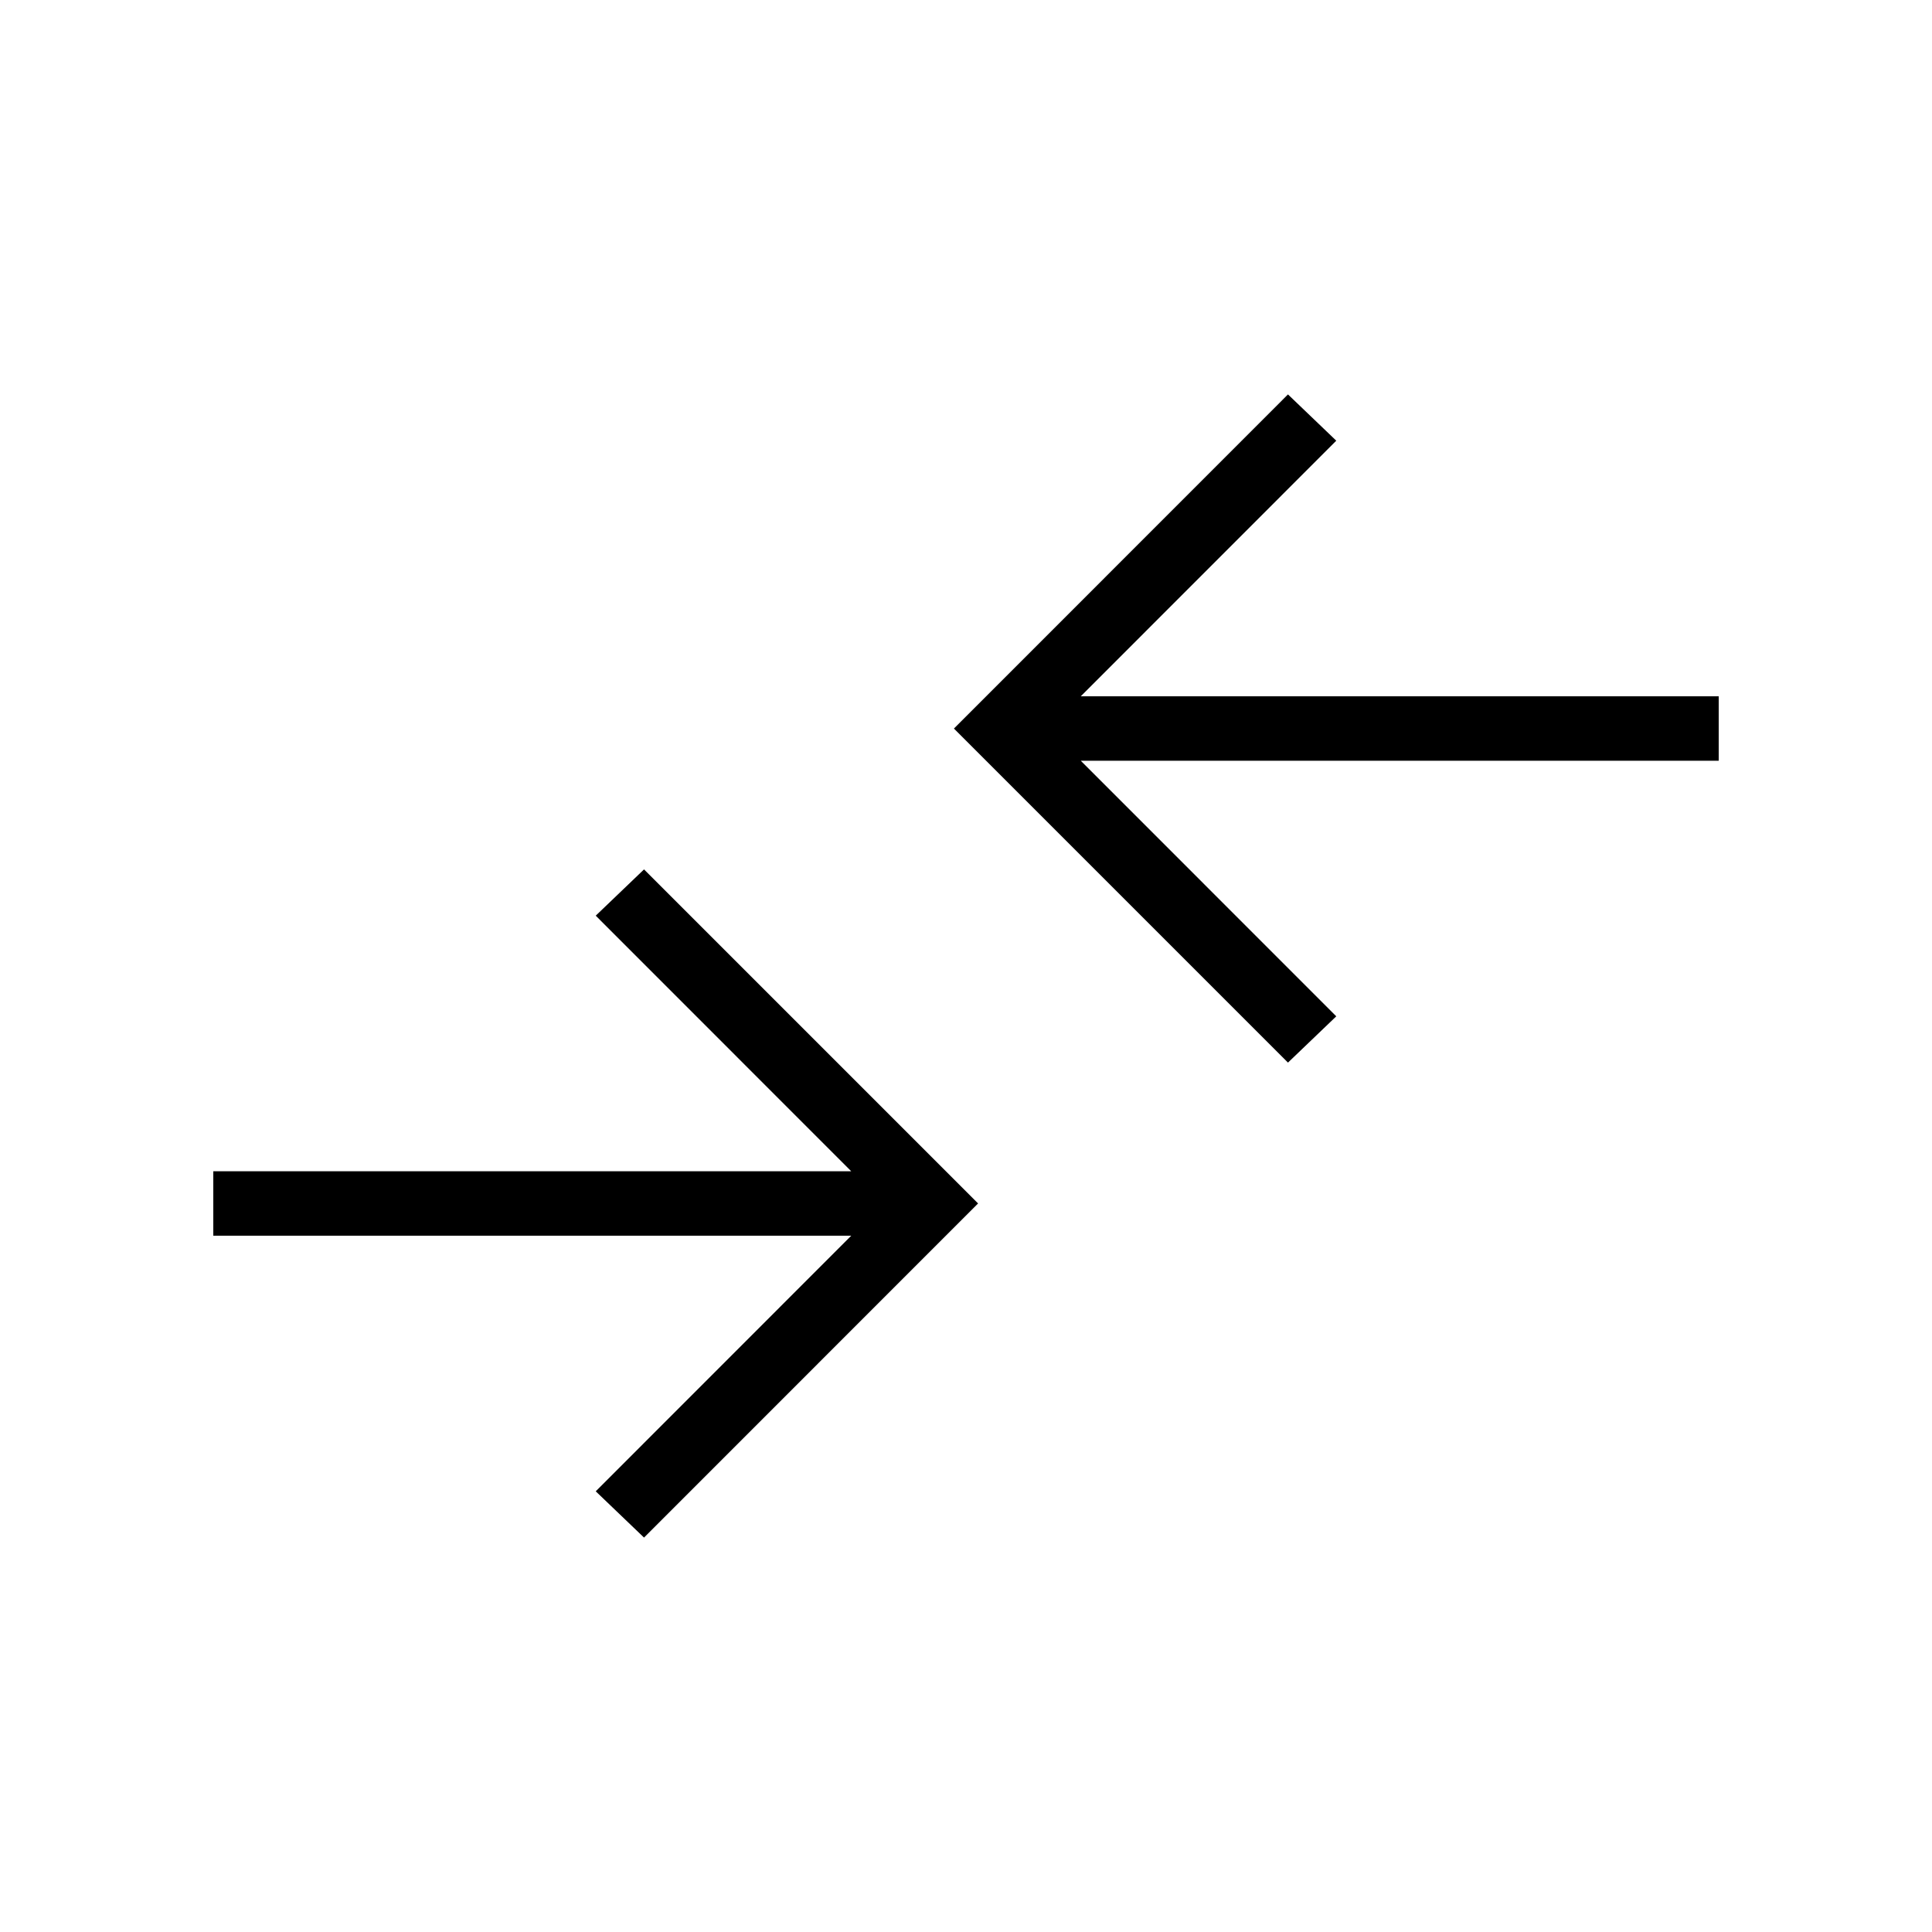 <svg xmlns="http://www.w3.org/2000/svg" height="20" width="20"><path d="M13.333 11 9.875 7.542 13.333 4.083 13.833 4.562 11.188 7.208H17.792V7.875H11.188L13.833 10.521ZM6.667 15.917 10.125 12.458 6.667 9 6.167 9.479 8.812 12.125H2.208V12.792H8.812L6.167 15.438Z"/></svg>